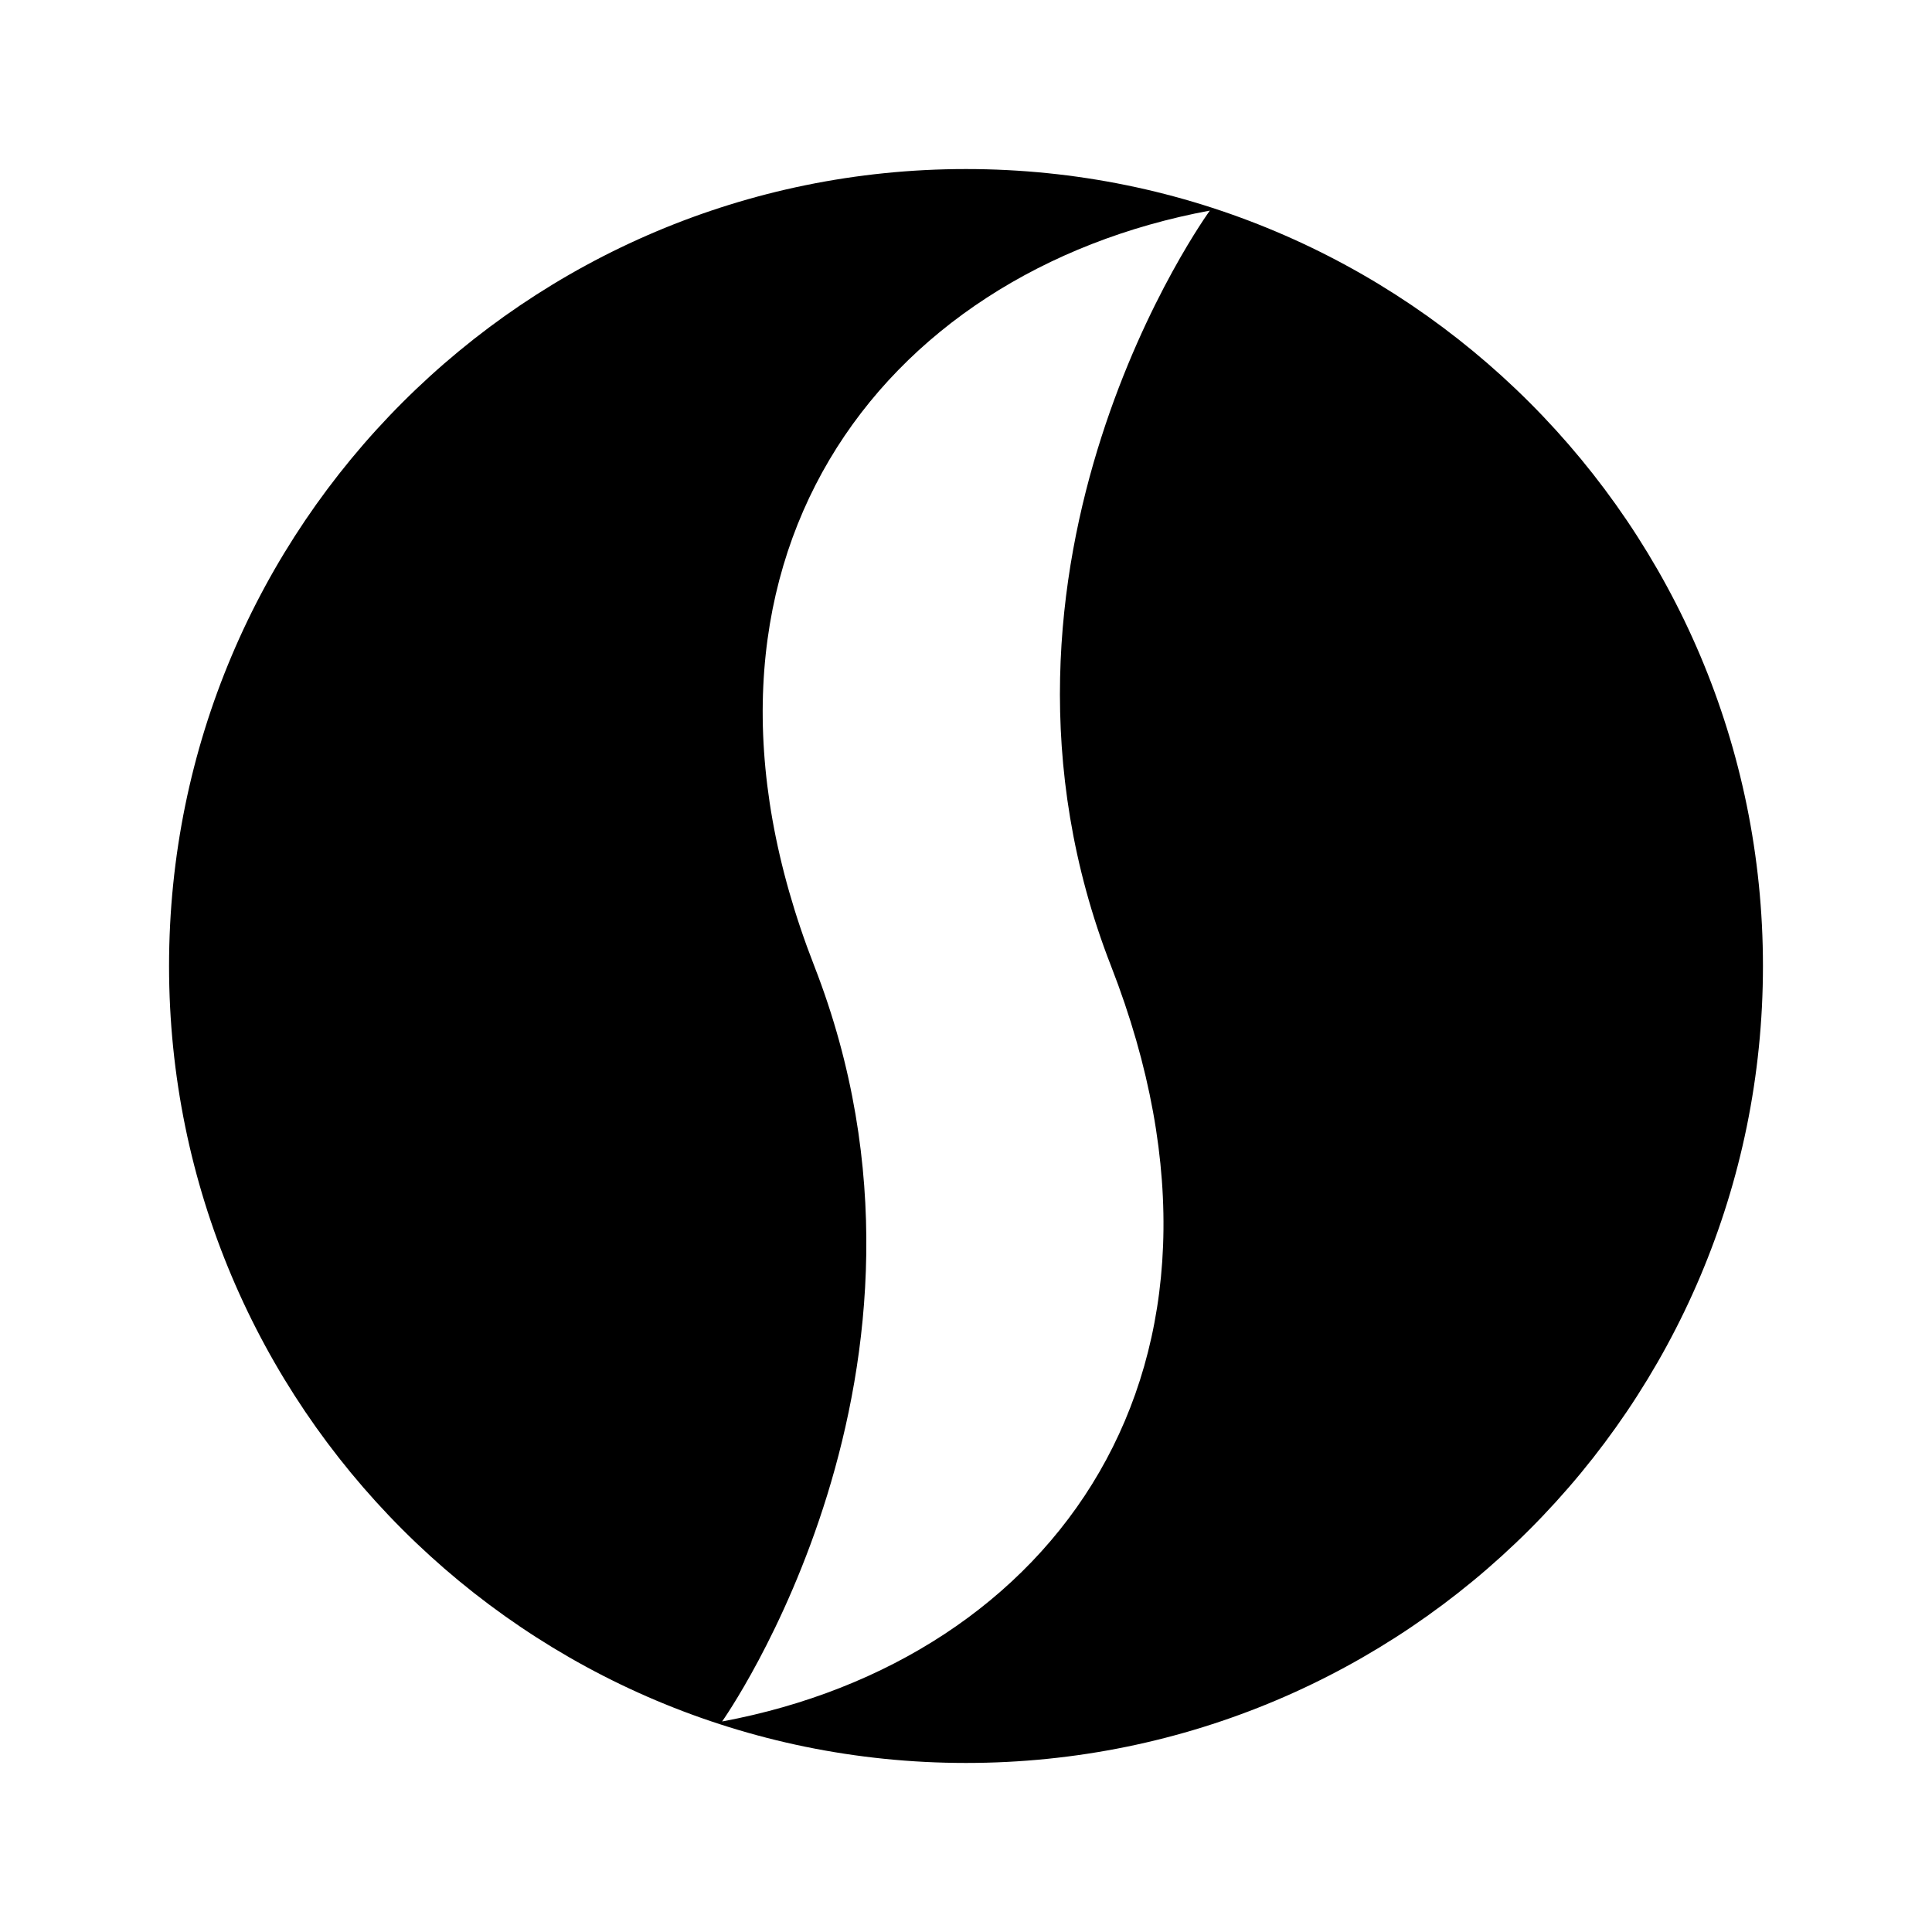 <?xml version="1.0" encoding="UTF-8"?>
<svg id="Calque_1" data-name="Calque 1" xmlns="http://www.w3.org/2000/svg" viewBox="0 0 1000 1000">
  <defs>
    <style>
      .cls-1 {
        stroke-width: 0px;
      }
    </style>
  </defs>
  <path class="cls-1" d="m500,87.5c-227.82,0-412.5,184.68-412.5,412.5s184.68,412.5,412.5,412.5,412.5-184.68,412.5-412.5S727.82,87.5,500,87.5Zm75.07,412.5c81.44,208.9-30.42,359.06-201.12,391h-.17s129.13-182.1,47.69-391c-81.49-208.94,34.02-359.27,204.75-391,0,0-132.59,182.1-51.15,391Z"/>
</svg>
